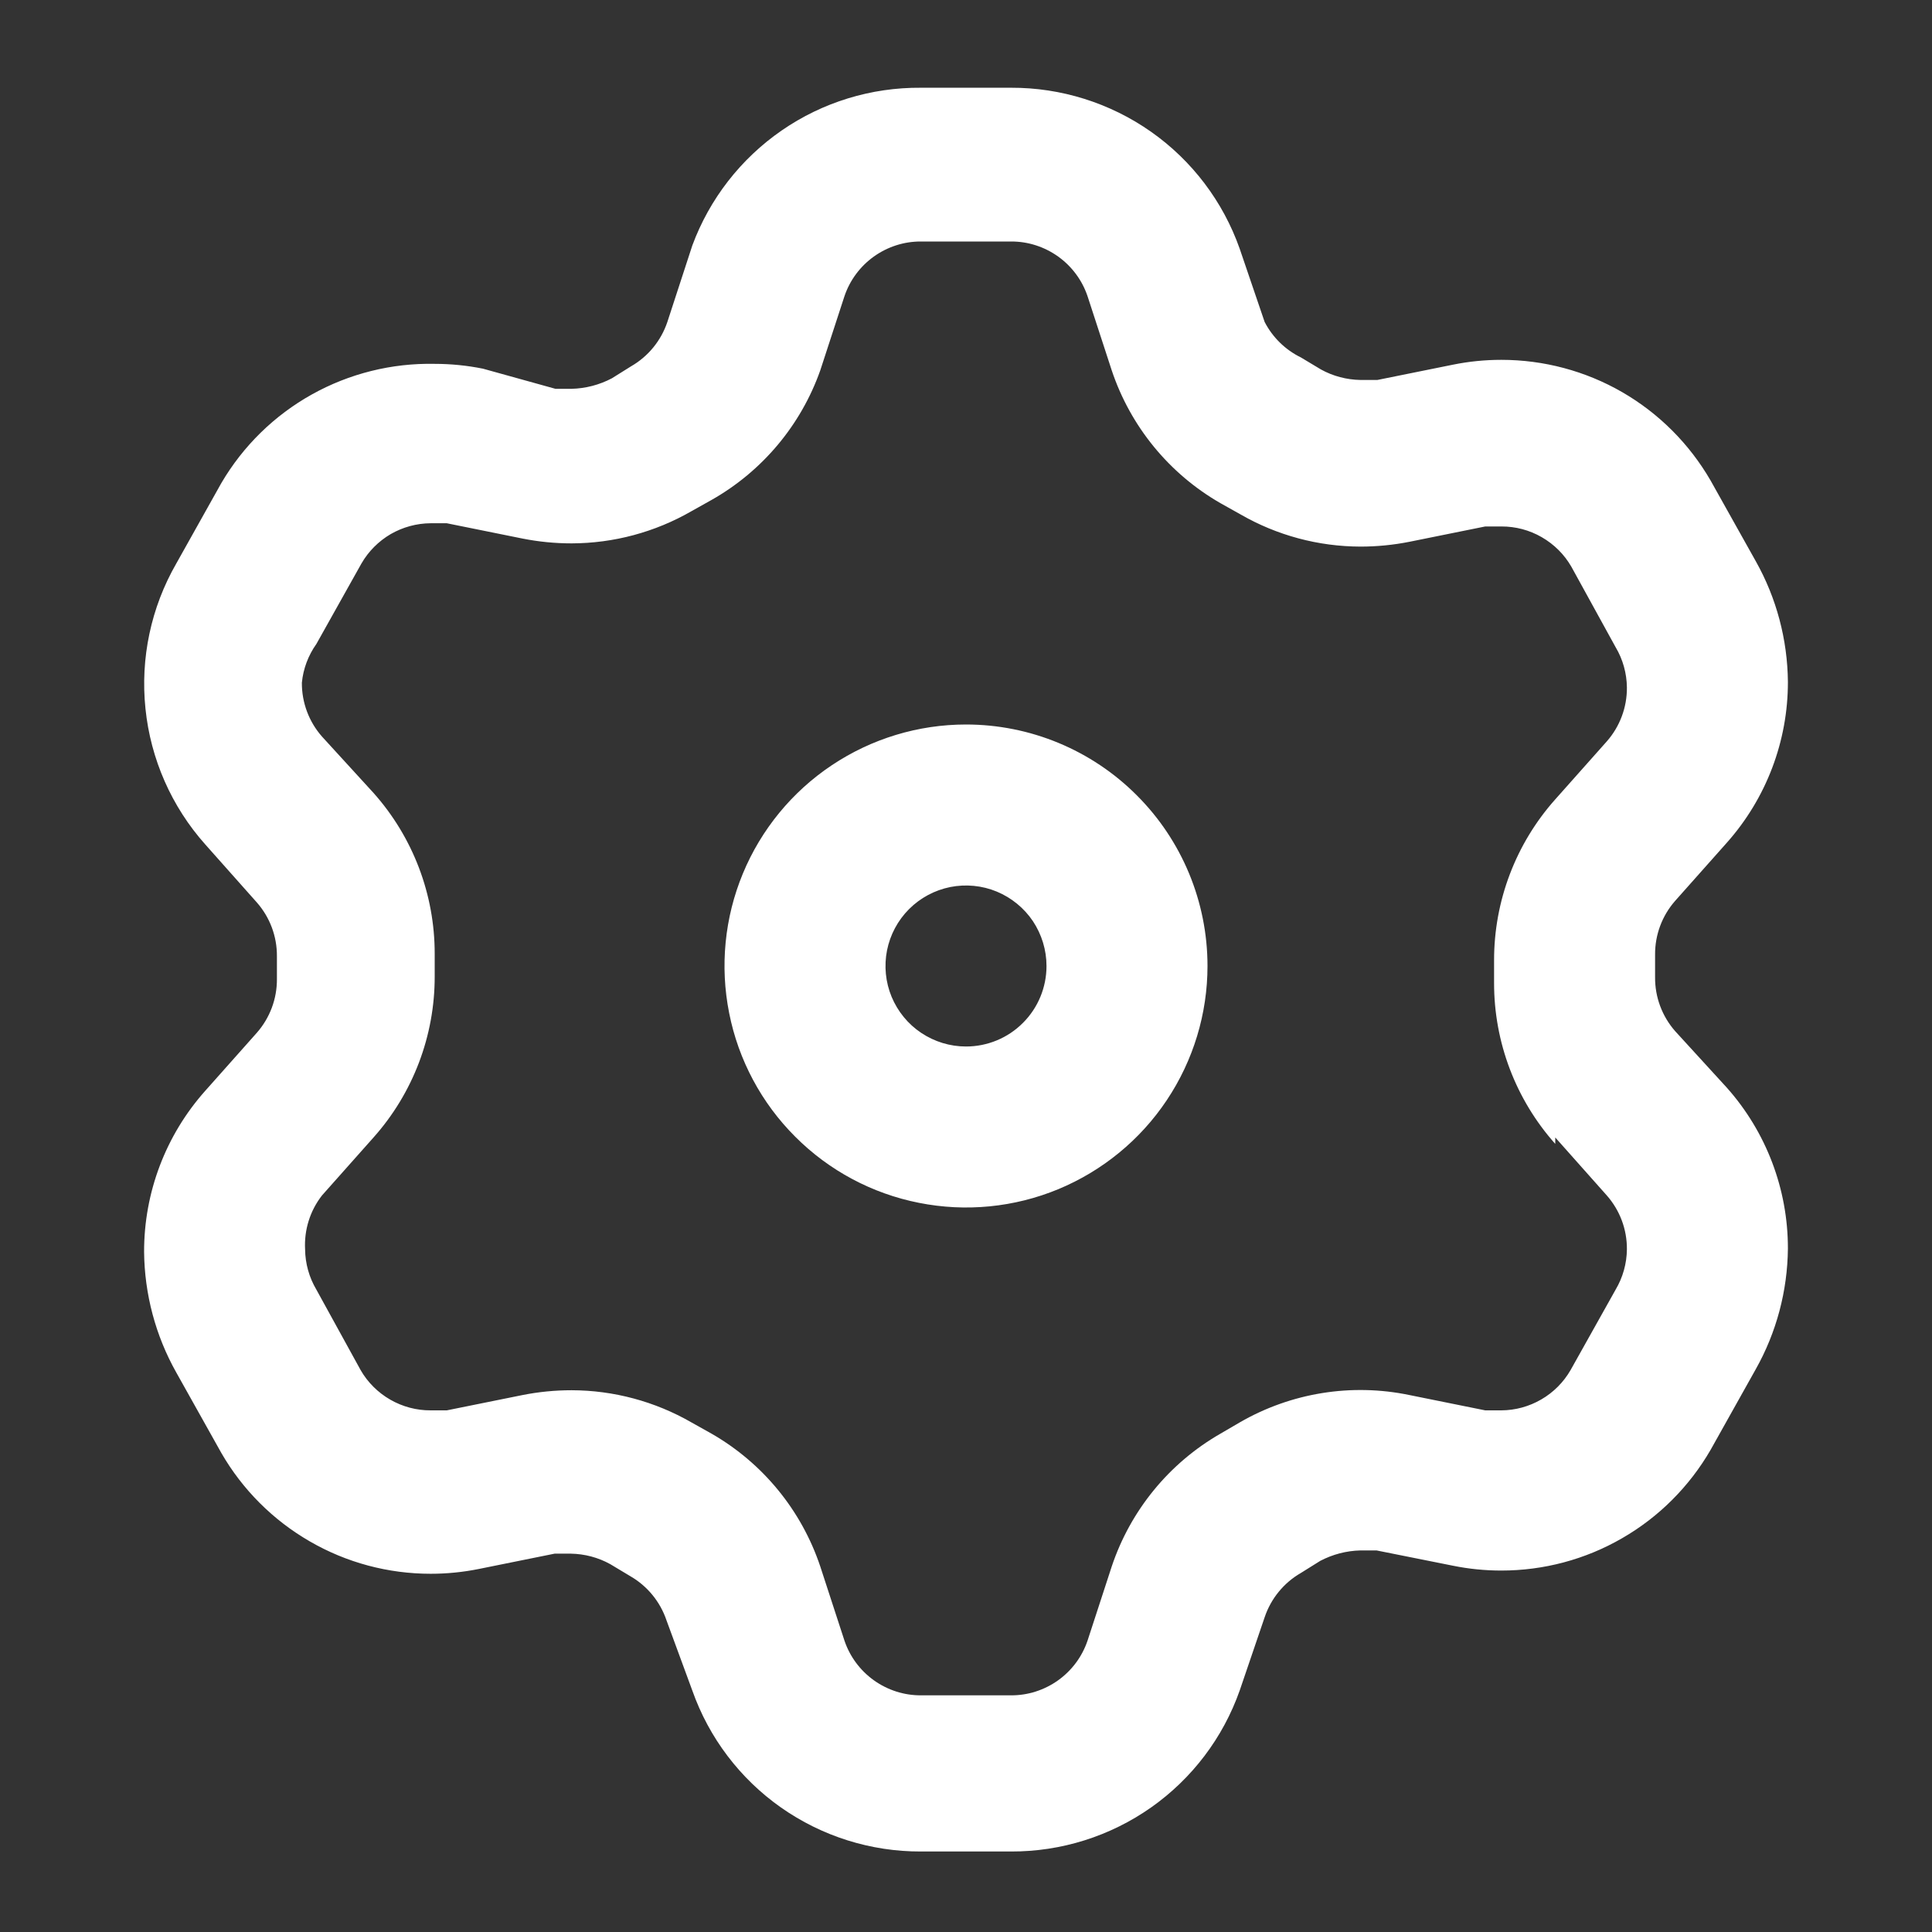 <svg width="24" height="24" viewBox="0 0 24 24" fill="none" xmlns="http://www.w3.org/2000/svg">
<rect x="0" y="0" width="24" height="24" fill="#333333" stroke="none"/>
<path d="M12 9C11.407 9 10.827 9.176 10.333 9.506C9.84 9.835 9.455 10.304 9.228 10.852C9.001 11.4 8.942 12.003 9.058 12.585C9.173 13.167 9.459 13.702 9.879 14.121C10.298 14.541 10.833 14.827 11.415 14.942C11.997 15.058 12.6 14.999 13.148 14.772C13.696 14.544 14.165 14.16 14.494 13.667C14.824 13.173 15 12.593 15 12C15 11.204 14.684 10.441 14.121 9.879C13.559 9.316 12.796 9 12 9ZM12 13C11.802 13 11.609 12.941 11.444 12.831C11.28 12.722 11.152 12.565 11.076 12.383C11 12.2 10.981 11.999 11.019 11.805C11.058 11.611 11.153 11.433 11.293 11.293C11.433 11.153 11.611 11.058 11.805 11.019C11.999 10.981 12.2 11 12.383 11.076C12.565 11.152 12.722 11.28 12.832 11.444C12.941 11.609 13 11.802 13 12C13 12.265 12.895 12.52 12.707 12.707C12.52 12.895 12.265 13 12 13ZM20.81 12.81C20.647 12.625 20.558 12.386 20.56 12.14V11.86C20.558 11.613 20.647 11.375 20.81 11.19L21.45 10.47C21.941 9.919 22.211 9.207 22.21 8.47C22.205 7.944 22.068 7.428 21.81 6.97L21.25 5.97C20.986 5.514 20.608 5.135 20.151 4.871C19.695 4.608 19.177 4.47 18.65 4.47C18.448 4.47 18.247 4.49 18.05 4.53L17.11 4.72H16.9C16.729 4.717 16.56 4.673 16.41 4.59L16.16 4.44C15.967 4.346 15.809 4.191 15.71 4L15.4 3.09C15.193 2.503 14.808 1.995 14.299 1.637C13.79 1.279 13.182 1.088 12.56 1.09H11.44C10.822 1.085 10.218 1.27 9.71 1.621C9.202 1.972 8.814 2.471 8.6 3.05L8.29 4C8.212 4.232 8.052 4.428 7.84 4.55L7.6 4.7C7.446 4.781 7.274 4.826 7.1 4.83H6.9L6 4.58C5.802 4.54 5.601 4.52 5.4 4.52C4.867 4.509 4.34 4.64 3.874 4.9C3.408 5.16 3.02 5.54 2.75 6L2.19 7C1.876 7.546 1.742 8.177 1.807 8.803C1.871 9.429 2.131 10.02 2.55 10.49L3.19 11.21C3.353 11.395 3.442 11.633 3.44 11.88V12.16C3.442 12.406 3.353 12.645 3.19 12.83L2.55 13.55C2.059 14.101 1.789 14.812 1.79 15.55C1.795 16.076 1.932 16.592 2.19 17.05L2.75 18.05C3.013 18.506 3.393 18.885 3.849 19.148C4.305 19.412 4.823 19.55 5.35 19.55C5.551 19.55 5.752 19.53 5.95 19.49L6.89 19.3H7.09C7.262 19.303 7.43 19.347 7.58 19.43L7.83 19.58C8.042 19.702 8.202 19.898 8.28 20.13L8.6 21C8.807 21.587 9.192 22.095 9.701 22.453C10.21 22.811 10.818 23.002 11.44 23H12.56C13.182 23.002 13.79 22.811 14.299 22.453C14.808 22.095 15.193 21.587 15.4 21L15.71 20.09C15.788 19.858 15.948 19.662 16.16 19.54L16.4 19.39C16.554 19.309 16.726 19.264 16.9 19.26H17.1L18.05 19.45C18.247 19.49 18.448 19.51 18.65 19.51C19.177 19.51 19.695 19.372 20.151 19.108C20.608 18.845 20.986 18.466 21.25 18.01L21.81 17.01C22.068 16.552 22.205 16.036 22.21 15.51C22.211 14.773 21.941 14.061 21.45 13.51L20.81 12.81ZM19.32 14.13L19.96 14.85C20.123 15.035 20.212 15.273 20.21 15.52C20.208 15.696 20.16 15.868 20.07 16.02L19.51 17.02C19.423 17.171 19.297 17.297 19.147 17.384C18.996 17.472 18.825 17.519 18.65 17.52H18.45L17.51 17.33C16.789 17.18 16.038 17.301 15.4 17.67L15.16 17.81C14.523 18.176 14.043 18.763 13.81 19.46L13.51 20.38C13.443 20.579 13.315 20.751 13.145 20.873C12.974 20.995 12.77 21.061 12.56 21.06H11.44C11.23 21.061 11.026 20.995 10.855 20.873C10.685 20.751 10.557 20.579 10.49 20.38L10.19 19.46C9.957 18.763 9.477 18.176 8.84 17.81L8.59 17.67C8.137 17.409 7.623 17.271 7.1 17.27C6.895 17.27 6.691 17.29 6.49 17.33L5.55 17.52H5.35C5.174 17.521 5.001 17.475 4.848 17.387C4.695 17.299 4.568 17.173 4.48 17.02L3.93 16.02C3.84 15.868 3.792 15.696 3.79 15.52C3.777 15.279 3.851 15.041 4 14.85L4.64 14.13C5.131 13.579 5.401 12.867 5.4 12.13V11.85C5.401 11.113 5.131 10.401 4.64 9.85L4 9.15C3.837 8.965 3.748 8.726 3.75 8.48C3.767 8.307 3.829 8.142 3.93 8L4.49 7C4.577 6.849 4.703 6.723 4.853 6.635C5.004 6.548 5.176 6.501 5.35 6.5H5.55L6.49 6.69C6.691 6.73 6.895 6.75 7.1 6.75C7.623 6.749 8.137 6.611 8.59 6.35L8.84 6.21C9.469 5.854 9.949 5.282 10.19 4.6L10.49 3.68C10.557 3.481 10.685 3.309 10.855 3.187C11.026 3.065 11.23 2.999 11.44 3H12.56C12.77 2.999 12.974 3.065 13.145 3.187C13.315 3.309 13.443 3.481 13.51 3.68L13.81 4.6C14.043 5.297 14.523 5.884 15.16 6.25L15.41 6.39C15.863 6.651 16.377 6.789 16.9 6.79C17.105 6.79 17.309 6.77 17.51 6.73L18.45 6.54H18.65C18.826 6.539 19 6.585 19.152 6.673C19.305 6.761 19.432 6.887 19.52 7.04L20.07 8.04C20.16 8.191 20.208 8.364 20.21 8.54C20.212 8.786 20.123 9.025 19.96 9.21L19.32 9.93C18.829 10.481 18.559 11.193 18.56 11.93V12.21C18.559 12.947 18.829 13.659 19.32 14.21" fill="white"/>
</svg>
